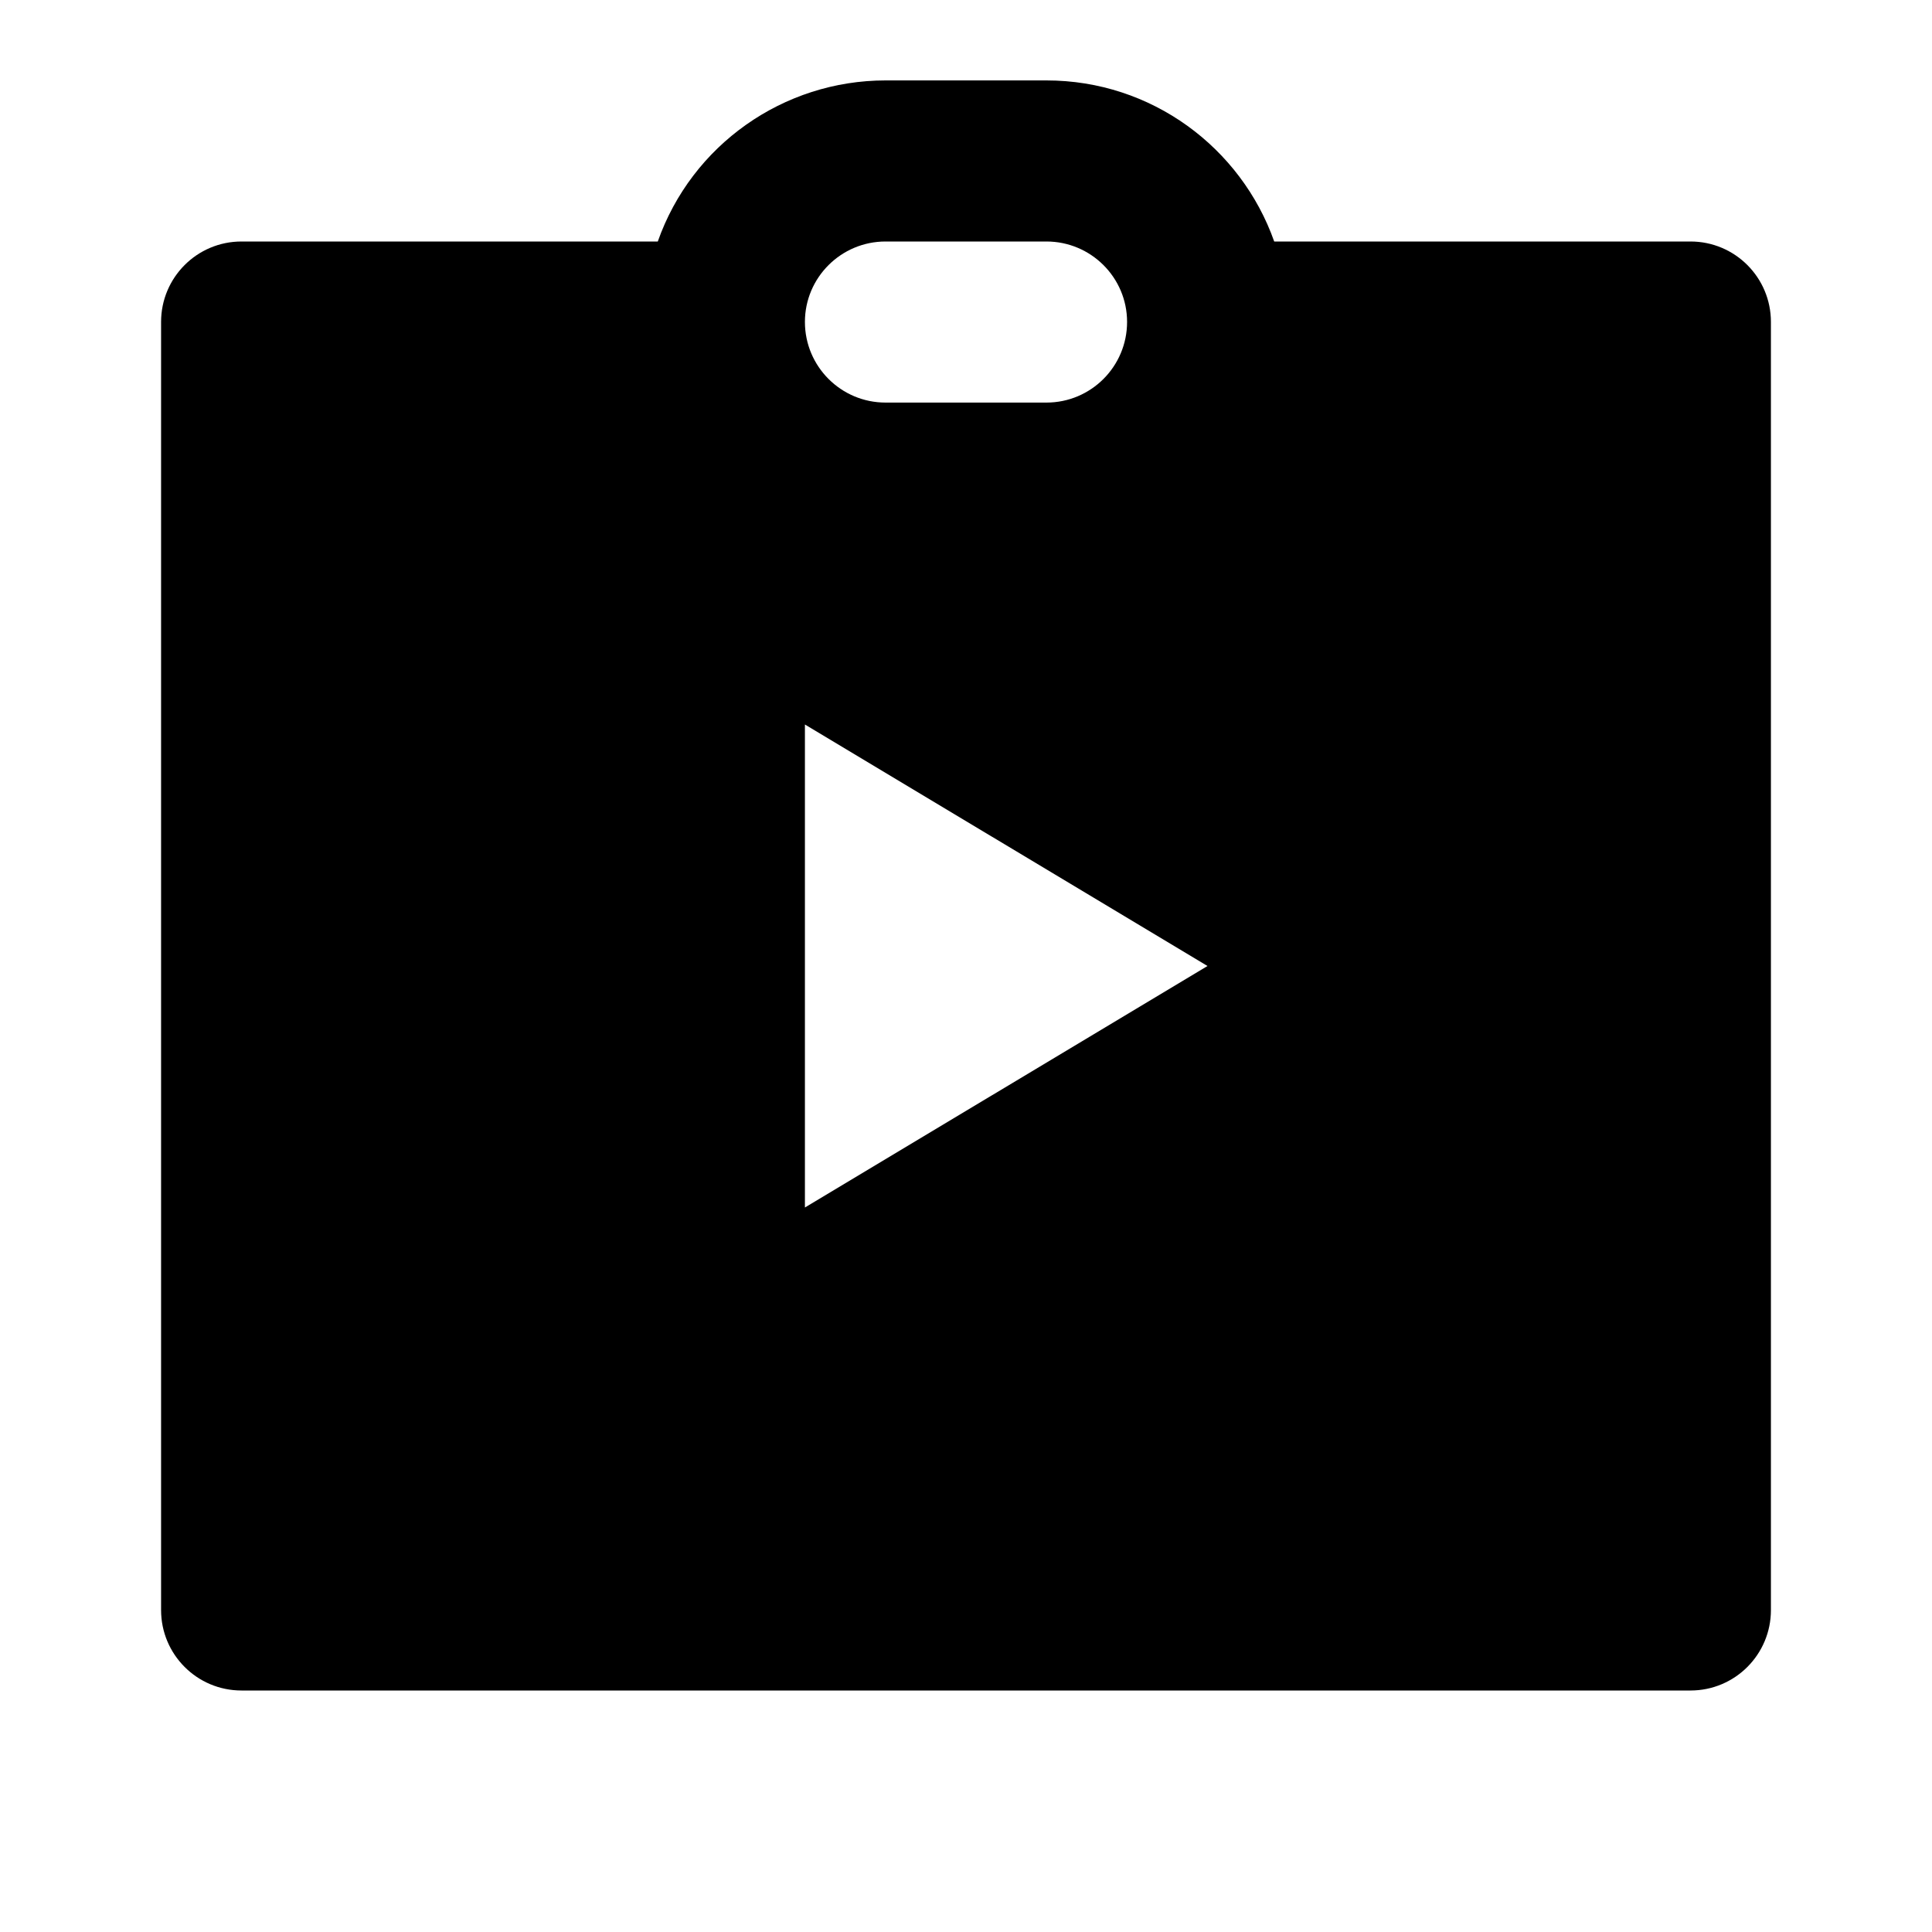 <?xml version="1.0" encoding="UTF-8"?>
<svg xmlns="http://www.w3.org/2000/svg" xmlns:xlink="http://www.w3.org/1999/xlink" width="32" height="32" viewBox="0 0 32 32" version="1.1">
<g id="surface1">
<path style=" stroke:none;fill-rule:nonzero;fill:rgb(0%,0%,0%);fill-opacity:1;" d="M 10.895 4 C 11.457 2.402 12.973 1.332 14.668 1.332 L 17.332 1.332 C 19.074 1.332 20.555 2.445 21.105 4 L 28 4 C 28.738 4 29.332 4.598 29.332 5.332 L 29.332 26.668 C 29.332 27.402 28.738 28 28 28 L 4 28 C 3.262 28 2.668 27.402 2.668 26.668 L 2.668 5.332 C 2.668 4.598 3.262 4 4 4 Z M 13.332 12 L 13.332 20 L 20 16 Z M 14.668 4 C 13.93 4 13.332 4.598 13.332 5.332 C 13.332 6.07 13.93 6.668 14.668 6.668 L 17.332 6.668 C 18.07 6.668 18.668 6.07 18.668 5.332 C 18.668 4.598 18.07 4 17.332 4 Z M 14.668 4 "/>
</g>
</svg>
